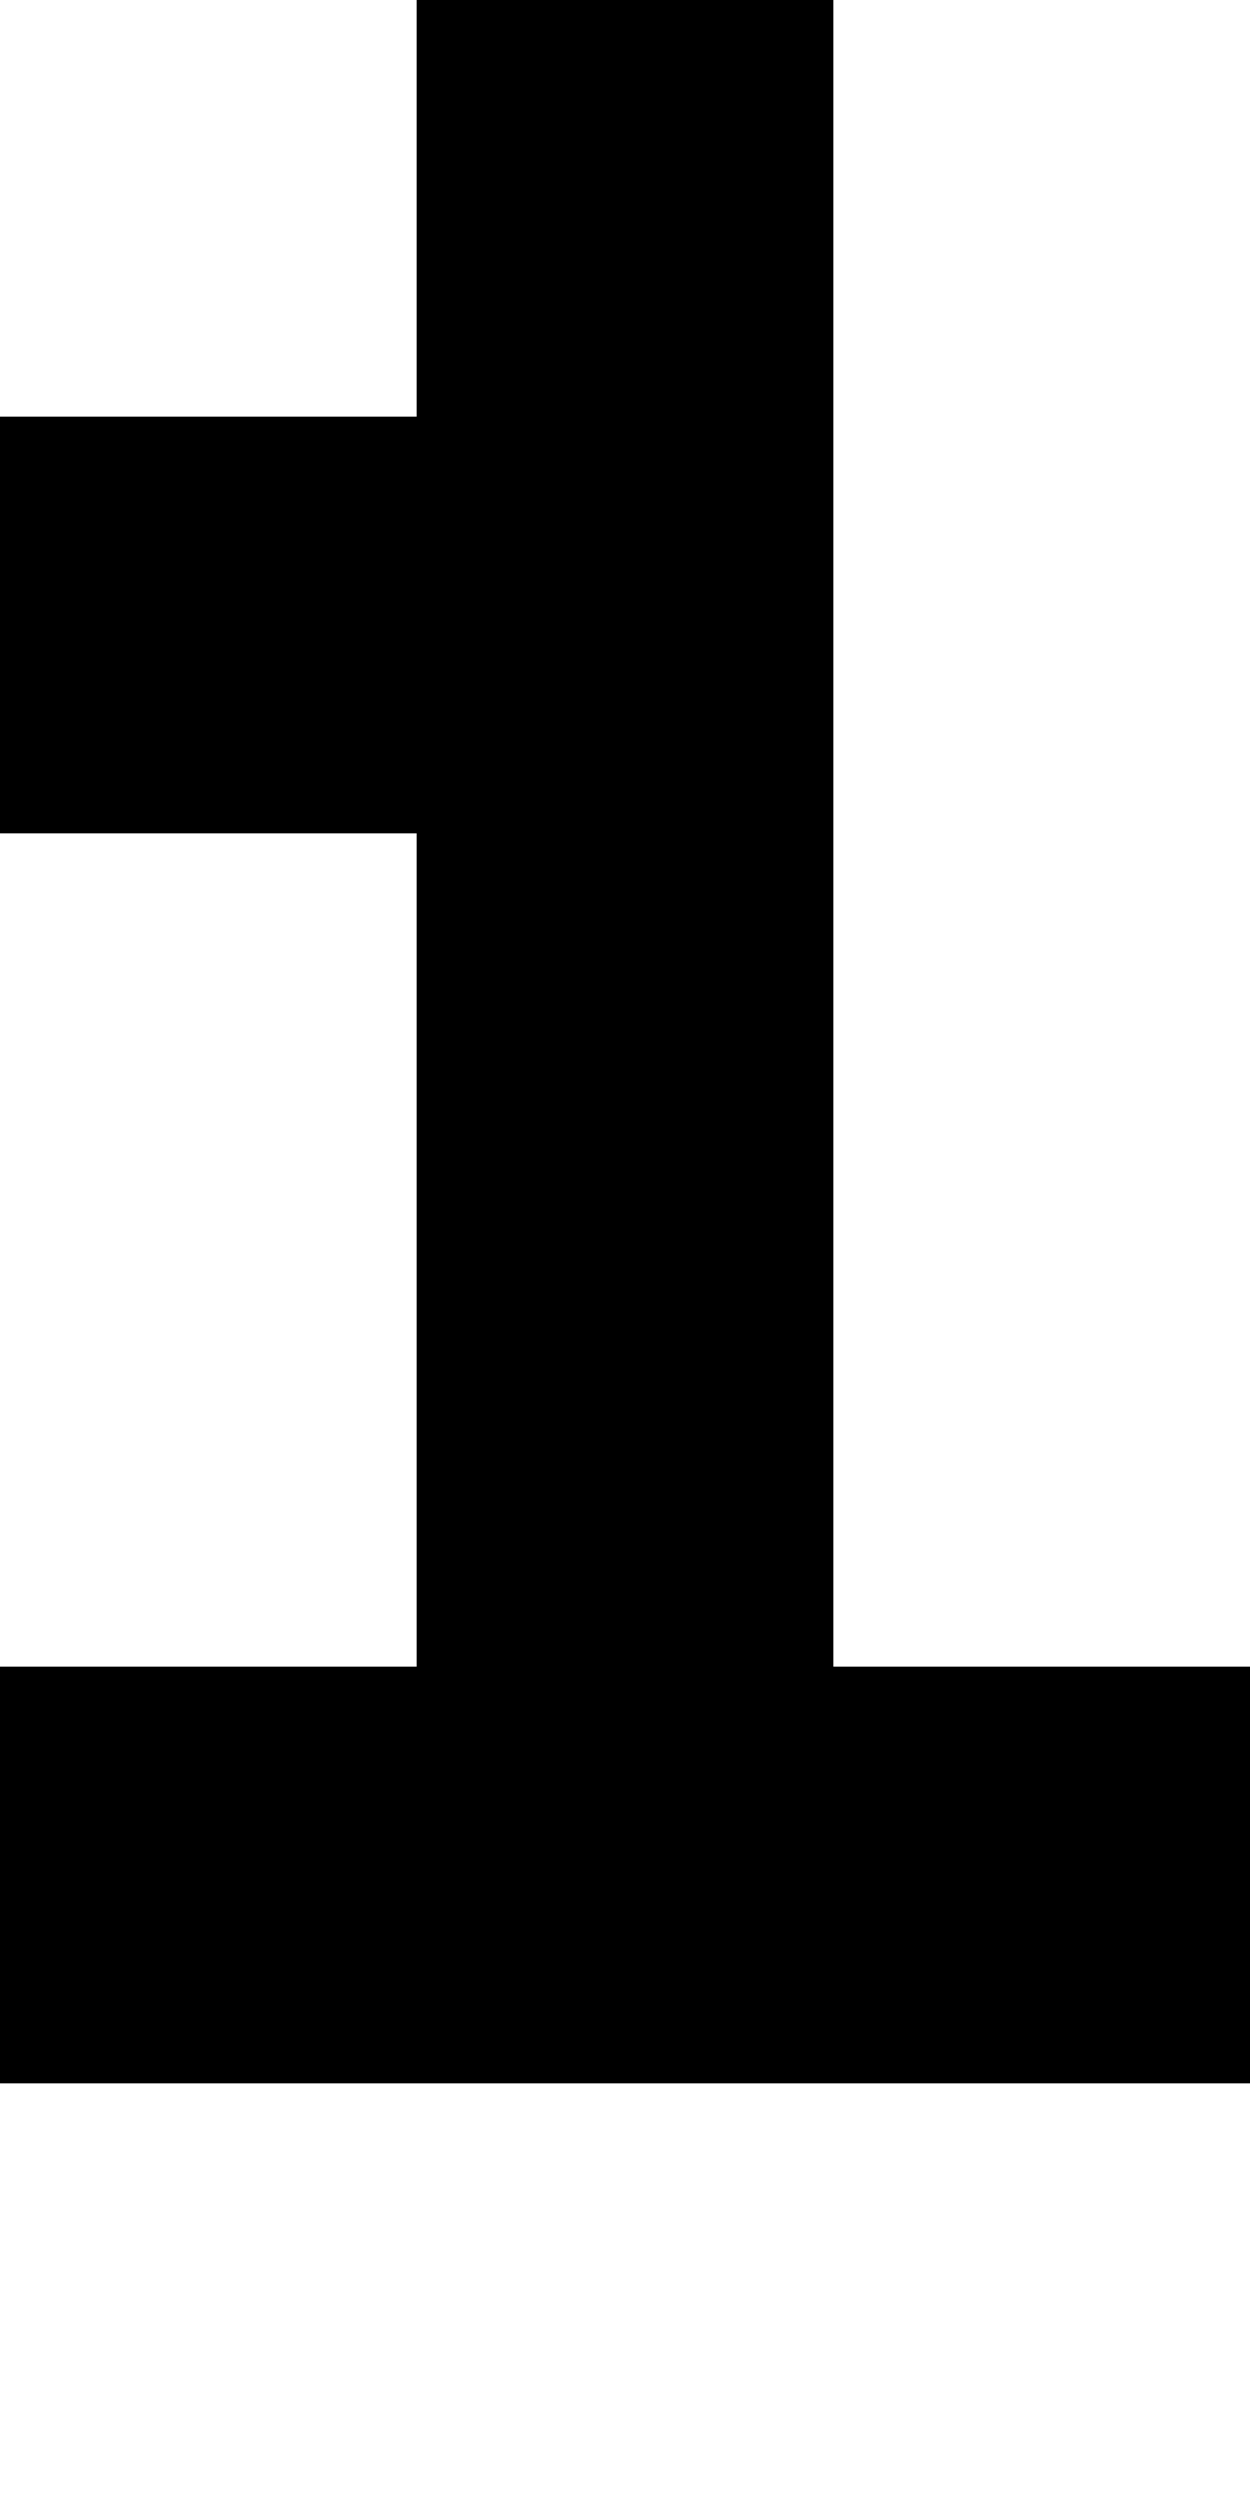 <?xml version="1.0" encoding="UTF-8"?>
<svg id="Layer_1" data-name="Layer 1" xmlns="http://www.w3.org/2000/svg" viewBox="0 0 3 6">
  <polygon points="2 0 1 0 1 1 0 1 0 2 1 2 1 4 0 4 0 5 3 5 3 4 2 4 2 0"/>
</svg>